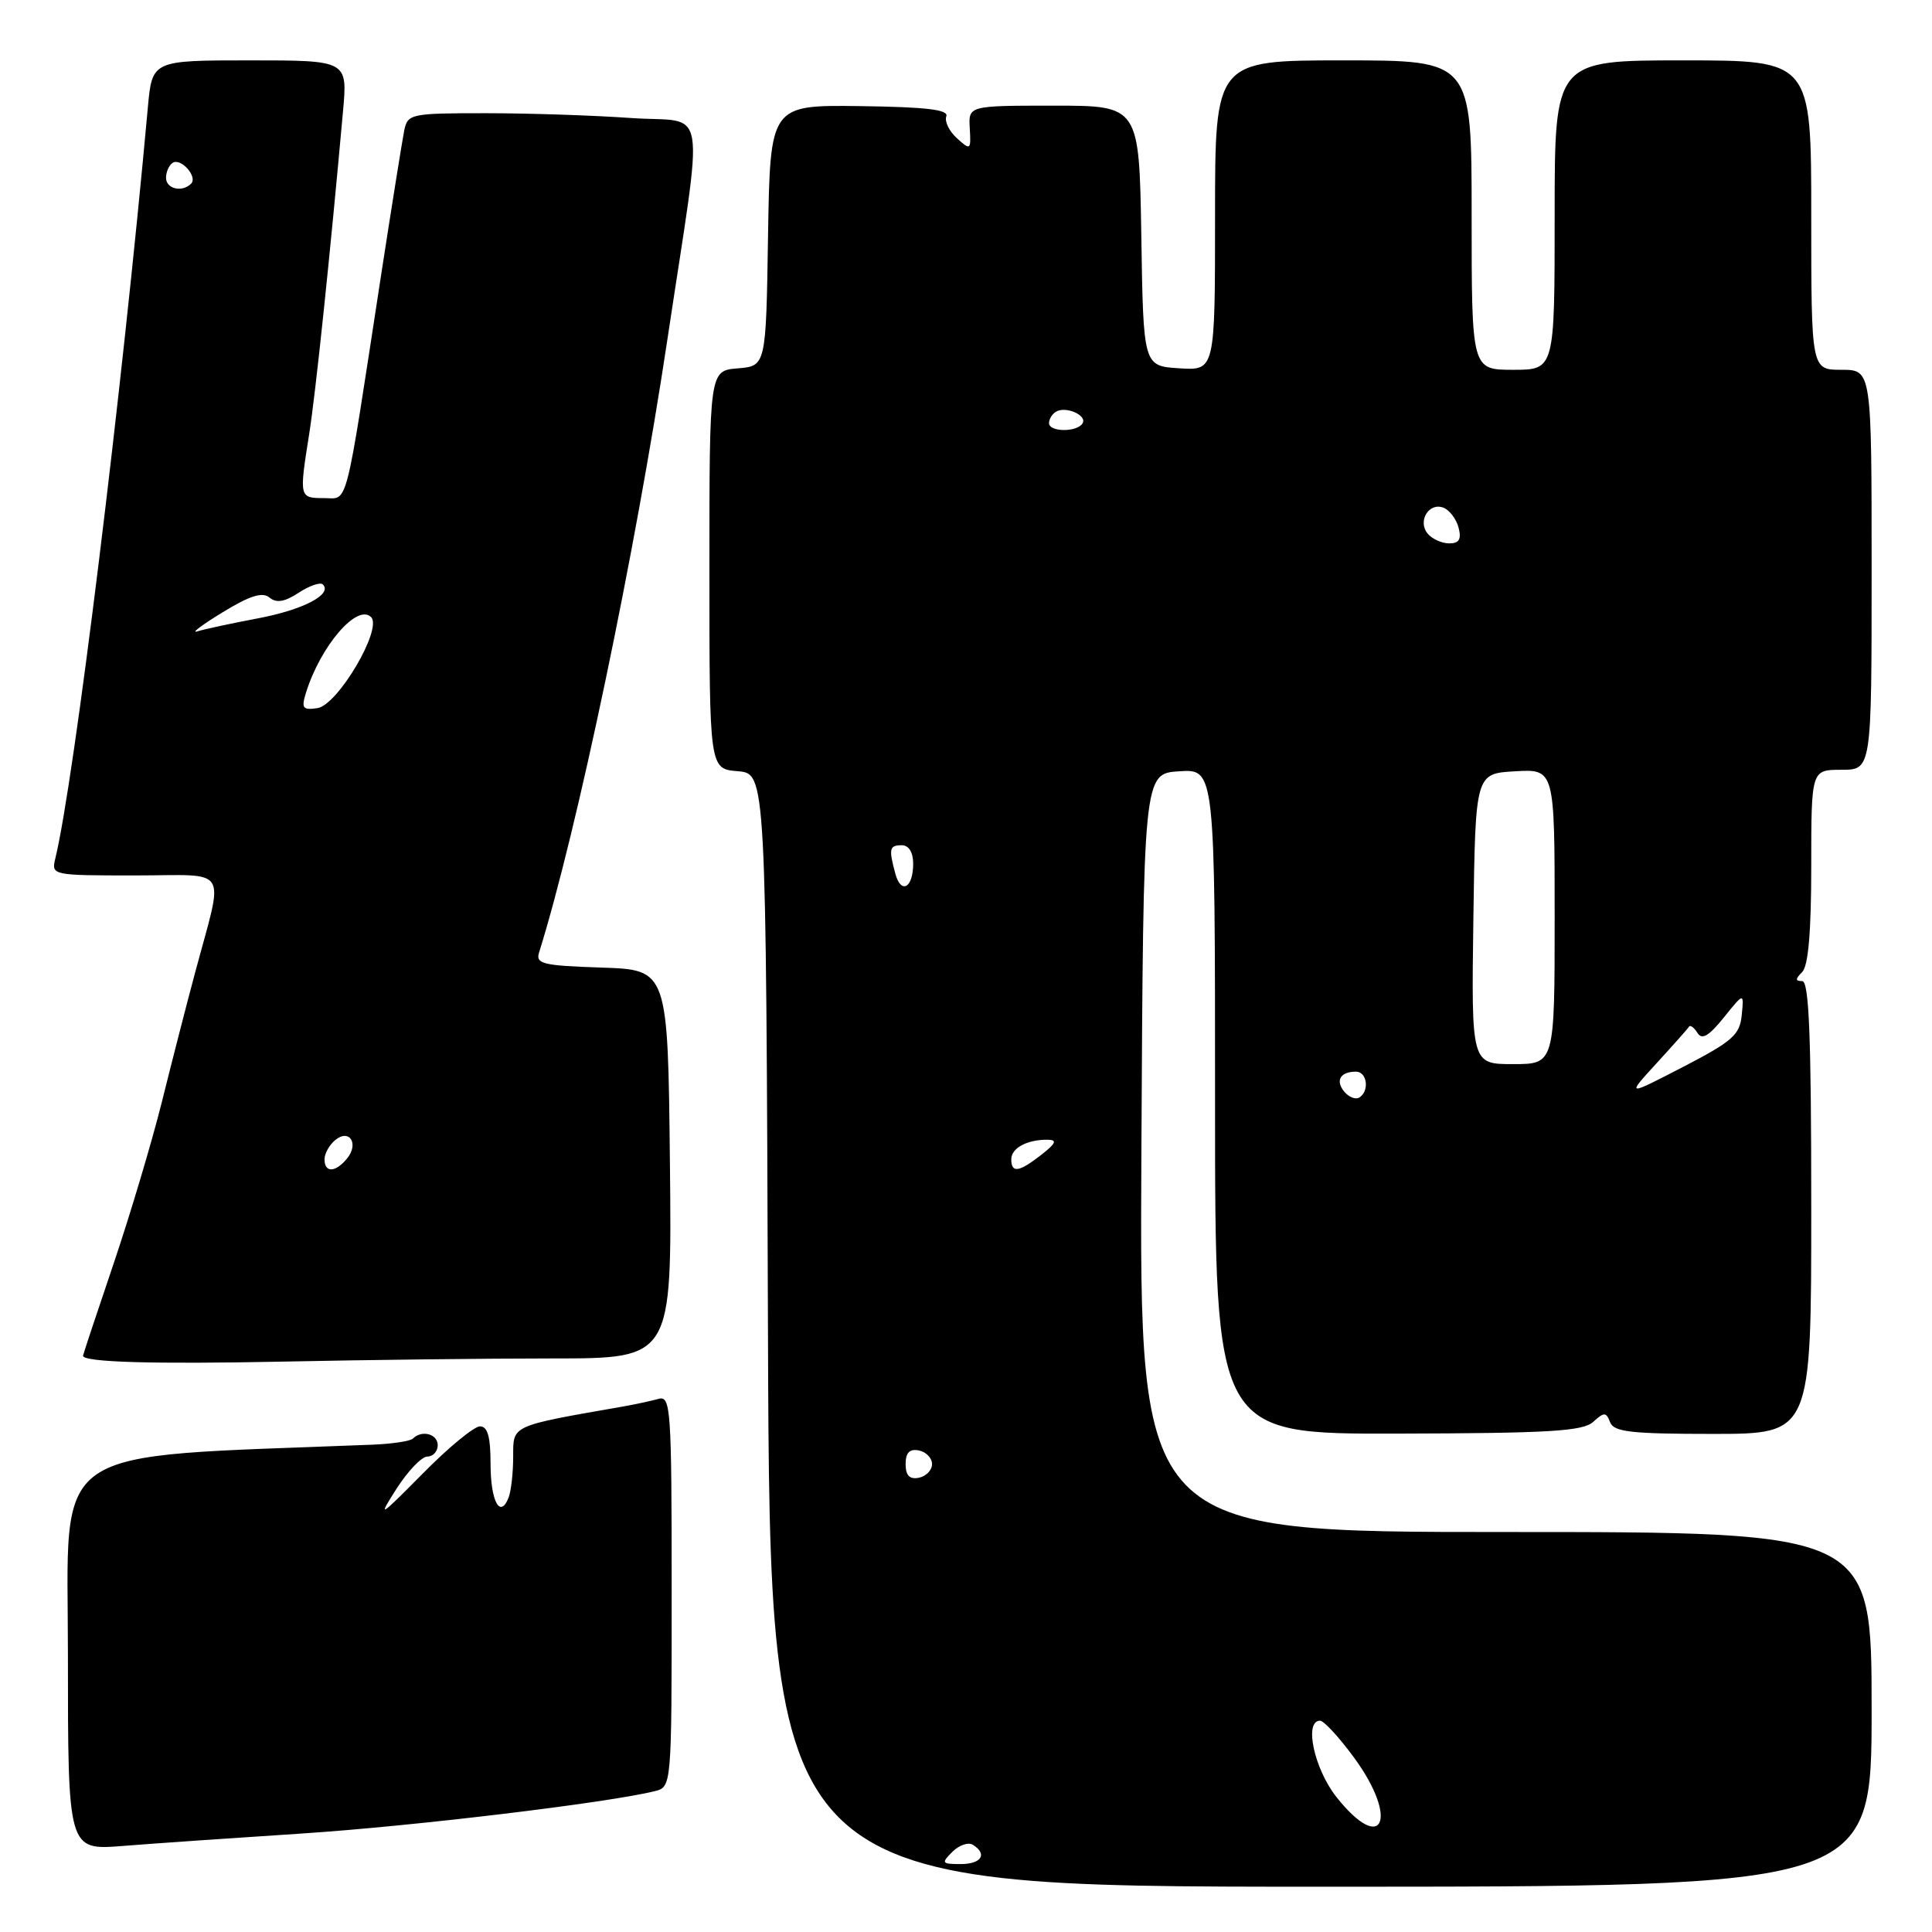 <?xml version="1.0" encoding="UTF-8" standalone="no"?>
<!DOCTYPE svg PUBLIC "-//W3C//DTD SVG 1.1//EN" "http://www.w3.org/Graphics/SVG/1.1/DTD/svg11.dtd" >
<svg xmlns="http://www.w3.org/2000/svg" xmlns:xlink="http://www.w3.org/1999/xlink" version="1.1" viewBox="0 0 256 256">
 <g >
 <path fill="currentColor"
d=" M 248.00 226.50 C 248.00 203.00 248.00 203.00 199.49 203.00 C 150.98 203.00 150.98 203.00 151.24 152.75 C 151.50 102.50 151.50 102.50 156.25 102.20 C 161.00 101.89 161.00 101.89 161.00 145.95 C 161.00 190.02 161.00 190.02 185.22 189.96 C 205.26 189.91 209.73 189.65 211.10 188.41 C 212.57 187.08 212.82 187.09 213.35 188.46 C 213.84 189.74 216.15 190.00 226.97 190.00 C 240.00 190.00 240.00 190.00 240.00 160.00 C 240.00 137.33 239.71 130.00 238.80 130.00 C 237.87 130.00 237.87 129.73 238.80 128.80 C 239.61 127.99 240.00 123.42 240.00 114.80 C 240.00 102.00 240.00 102.00 244.00 102.00 C 248.00 102.00 248.00 102.00 248.00 75.50 C 248.00 49.00 248.00 49.00 244.00 49.00 C 240.00 49.00 240.00 49.00 240.00 28.50 C 240.00 8.00 240.00 8.00 223.00 8.00 C 206.00 8.00 206.00 8.00 206.00 28.50 C 206.00 49.00 206.00 49.00 200.50 49.00 C 195.00 49.00 195.00 49.00 195.00 28.50 C 195.00 8.00 195.00 8.00 178.00 8.00 C 161.00 8.00 161.00 8.00 161.00 28.55 C 161.00 49.11 161.00 49.11 156.25 48.80 C 151.50 48.50 151.50 48.50 151.23 31.25 C 150.95 14.00 150.95 14.00 139.64 14.00 C 128.32 14.00 128.32 14.00 128.50 17.01 C 128.67 19.89 128.60 19.95 126.80 18.32 C 125.77 17.39 125.14 16.08 125.39 15.42 C 125.73 14.53 122.77 14.18 113.95 14.06 C 102.05 13.91 102.05 13.91 101.77 31.20 C 101.50 48.50 101.50 48.50 97.75 48.81 C 94.00 49.12 94.00 49.12 94.00 75.50 C 94.00 101.88 94.00 101.88 97.75 102.19 C 101.50 102.50 101.50 102.50 101.76 176.25 C 102.01 250.00 102.01 250.00 175.01 250.00 C 248.00 250.00 248.00 250.00 248.00 226.50 Z  M 40.00 242.95 C 54.59 242.00 80.49 238.89 86.75 237.34 C 89.00 236.78 89.00 236.78 89.00 210.82 C 89.00 186.58 88.88 184.90 87.25 185.36 C 86.29 185.63 84.15 186.09 82.50 186.38 C 67.61 188.98 68.00 188.81 68.00 192.99 C 68.00 195.11 67.73 197.55 67.40 198.41 C 66.28 201.32 65.00 198.93 65.00 193.94 C 65.00 190.37 64.61 189.00 63.60 189.00 C 62.82 189.00 59.41 191.81 56.02 195.25 C 50.20 201.13 50.00 201.25 52.55 197.25 C 54.05 194.91 55.88 193.00 56.63 193.00 C 57.38 193.00 58.00 192.32 58.00 191.50 C 58.00 190.00 55.89 189.44 54.71 190.62 C 54.37 190.96 51.93 191.33 49.29 191.43 C 5.70 193.17 9.00 190.90 9.00 219.24 C 9.00 245.17 9.00 245.17 16.25 244.60 C 20.24 244.28 30.93 243.54 40.00 242.95 Z  M 73.27 180.00 C 89.03 180.00 89.03 180.00 88.77 154.25 C 88.50 128.50 88.50 128.50 79.70 128.21 C 71.92 127.95 70.95 127.72 71.43 126.21 C 76.46 110.16 84.20 73.18 88.43 45.00 C 93.30 12.58 93.92 16.36 83.66 15.64 C 78.73 15.29 70.05 15.00 64.37 15.00 C 54.46 15.00 54.02 15.09 53.57 17.25 C 53.32 18.49 51.93 27.15 50.49 36.50 C 45.61 68.30 46.20 66.00 42.90 66.00 C 39.65 66.00 39.63 65.92 40.97 57.50 C 41.82 52.15 43.74 33.81 45.45 14.75 C 46.06 8.00 46.06 8.00 33.11 8.00 C 20.16 8.00 20.16 8.00 19.59 14.25 C 16.19 51.81 9.81 103.61 7.33 113.75 C 6.79 115.98 6.87 116.00 17.91 116.00 C 30.65 116.00 29.70 114.45 25.82 129.00 C 24.71 133.12 22.75 140.78 21.45 146.00 C 20.15 151.22 17.27 160.88 15.05 167.45 C 12.82 174.03 11.00 179.51 11.00 179.64 C 11.00 180.50 20.23 180.77 37.50 180.42 C 48.50 180.19 64.60 180.00 73.27 180.00 Z  M 126.19 245.38 C 127.08 244.49 128.30 244.07 128.90 244.44 C 130.89 245.67 130.05 247.00 127.29 247.00 C 124.78 247.00 124.70 246.87 126.19 245.38 Z  M 177.08 238.11 C 174.13 234.37 172.76 228.00 174.91 228.00 C 175.42 228.00 177.44 230.20 179.41 232.88 C 185.40 241.04 183.24 245.88 177.08 238.11 Z  M 120.00 194.00 C 120.00 192.49 120.52 191.95 121.75 192.19 C 122.71 192.38 123.50 193.19 123.50 194.00 C 123.50 194.81 122.71 195.62 121.75 195.81 C 120.52 196.05 120.00 195.51 120.00 194.00 Z  M 134.00 153.61 C 134.00 152.12 136.11 150.99 138.83 151.02 C 140.11 151.04 139.92 151.50 138.00 153.00 C 135.02 155.33 134.00 155.49 134.00 153.61 Z  M 178.12 144.65 C 176.91 143.18 177.60 142.00 179.67 142.00 C 181.16 142.00 181.49 144.58 180.11 145.43 C 179.63 145.73 178.73 145.38 178.12 144.65 Z  M 219.50 140.89 C 221.70 138.49 223.64 136.31 223.80 136.04 C 223.97 135.78 224.47 136.15 224.92 136.86 C 225.51 137.83 226.42 137.30 228.41 134.83 C 231.09 131.50 231.09 131.50 230.79 134.50 C 230.54 137.13 229.56 137.98 223.00 141.38 C 215.50 145.26 215.50 145.26 219.50 140.89 Z  M 195.23 121.75 C 195.50 102.50 195.50 102.50 200.75 102.20 C 206.00 101.90 206.00 101.90 206.00 121.45 C 206.00 141.00 206.00 141.00 200.48 141.00 C 194.96 141.00 194.96 141.00 195.23 121.75 Z  M 118.63 115.74 C 117.74 112.44 117.85 112.00 119.50 112.00 C 120.42 112.00 121.00 112.94 121.00 114.44 C 121.00 117.68 119.38 118.56 118.63 115.74 Z  M 189.18 70.72 C 187.80 69.06 189.33 66.53 191.26 67.27 C 192.06 67.58 192.97 68.77 193.27 69.92 C 193.67 71.45 193.34 72.00 192.03 72.00 C 191.05 72.00 189.77 71.42 189.18 70.72 Z  M 139.00 56.06 C 139.00 55.54 139.41 54.87 139.91 54.56 C 141.20 53.76 144.10 55.03 143.44 56.10 C 142.70 57.30 139.00 57.26 139.00 56.06 Z  M 43.00 153.62 C 43.00 152.86 43.63 151.72 44.41 151.07 C 46.31 149.50 47.61 151.56 45.96 153.54 C 44.44 155.38 43.00 155.42 43.00 153.62 Z  M 40.53 91.83 C 42.46 85.60 47.33 79.93 49.17 81.77 C 50.72 83.32 44.75 93.44 42.06 93.83 C 40.12 94.12 39.91 93.84 40.53 91.83 Z  M 29.47 81.15 C 33.11 78.92 34.78 78.40 35.71 79.18 C 36.63 79.94 37.71 79.76 39.58 78.54 C 41.01 77.60 42.45 77.11 42.78 77.44 C 44.09 78.76 40.18 80.80 34.15 81.94 C 30.66 82.60 27.06 83.37 26.15 83.66 C 25.24 83.95 26.74 82.82 29.47 81.15 Z  M 22.00 23.56 C 22.00 22.77 22.40 21.87 22.89 21.57 C 23.99 20.89 26.23 23.44 25.32 24.34 C 24.13 25.53 22.00 25.03 22.00 23.56 Z "/>
</g>
</svg>